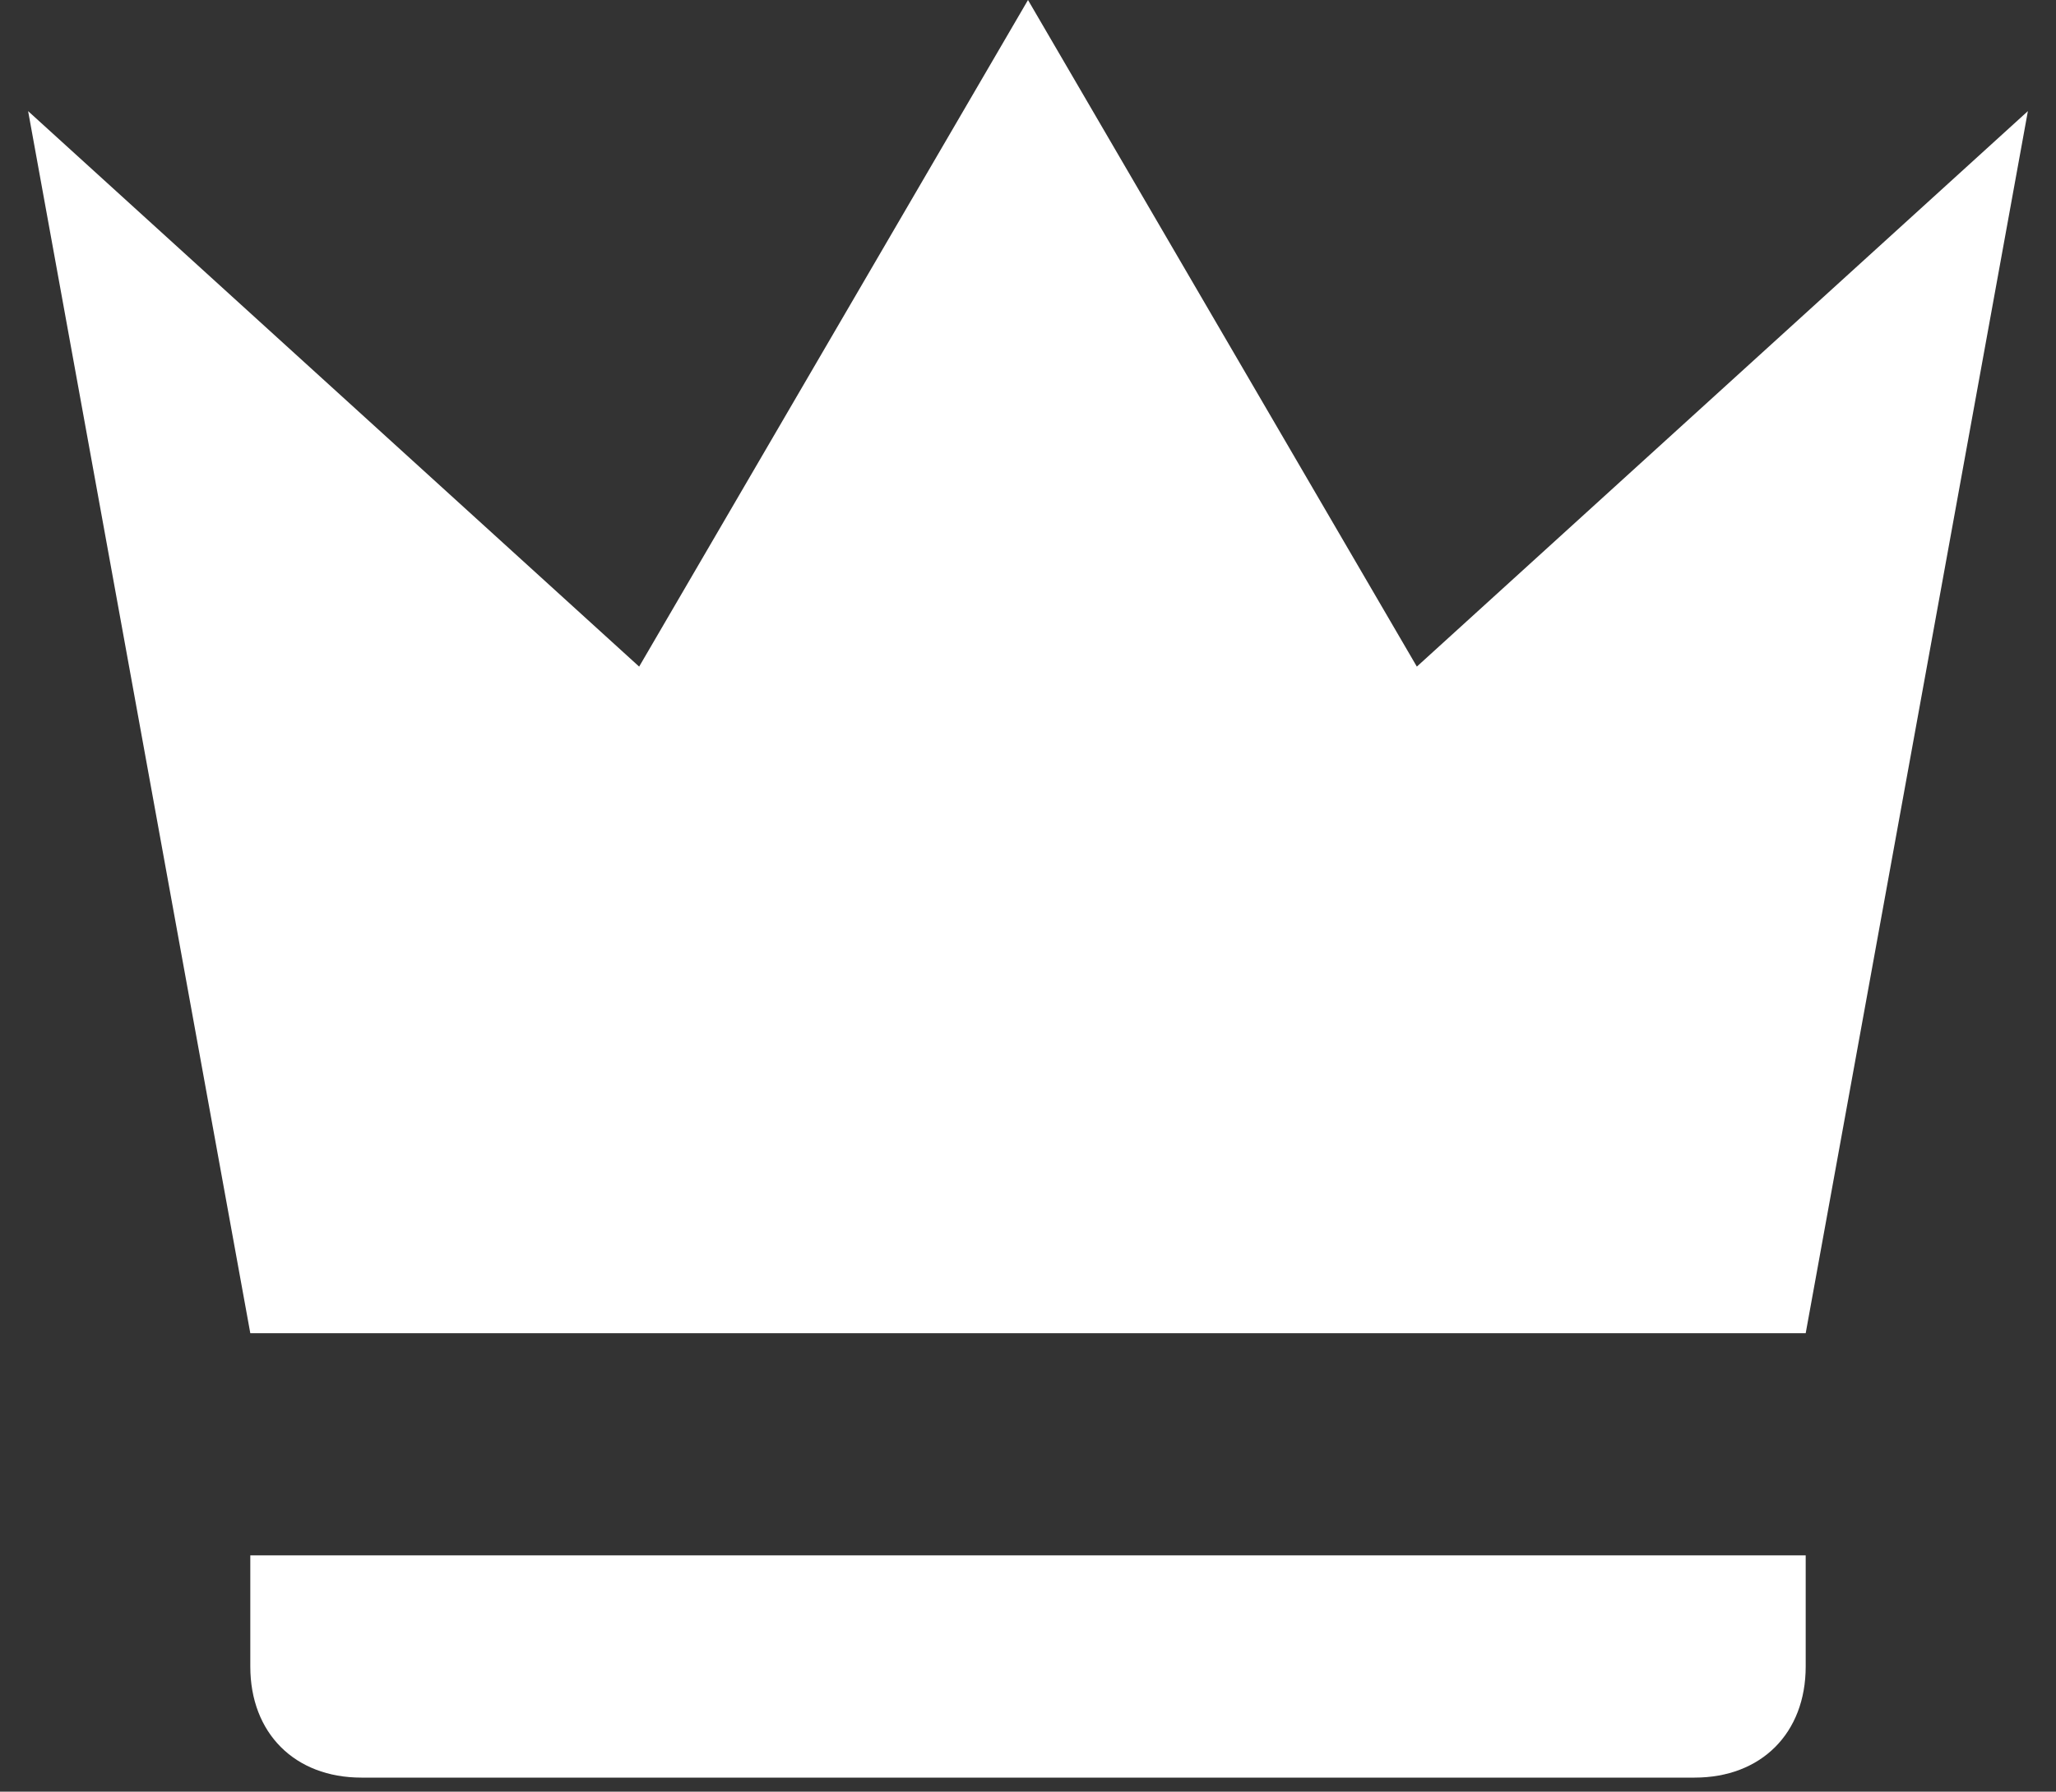 <svg width="70" height="61" viewBox="0 0 70 61" fill="#000" color="black" xmlns="http://www.w3.org/2000/svg">
<rect x="0" y="0" width="70" height="61" fill="#333333" stroke="none"/>
<path   d="M8.522 45.391L0.957 3.783L21.761 22.696L35 0L48.239 22.696L69.043 3.783L61.478 45.391H8.522ZM61.478 56.739C61.478 59.009 59.965 60.522 57.696 60.522H12.304C10.035 60.522 8.522 59.009 8.522 56.739V52.956H61.478V56.739Z" fill="white"/>
</svg>
